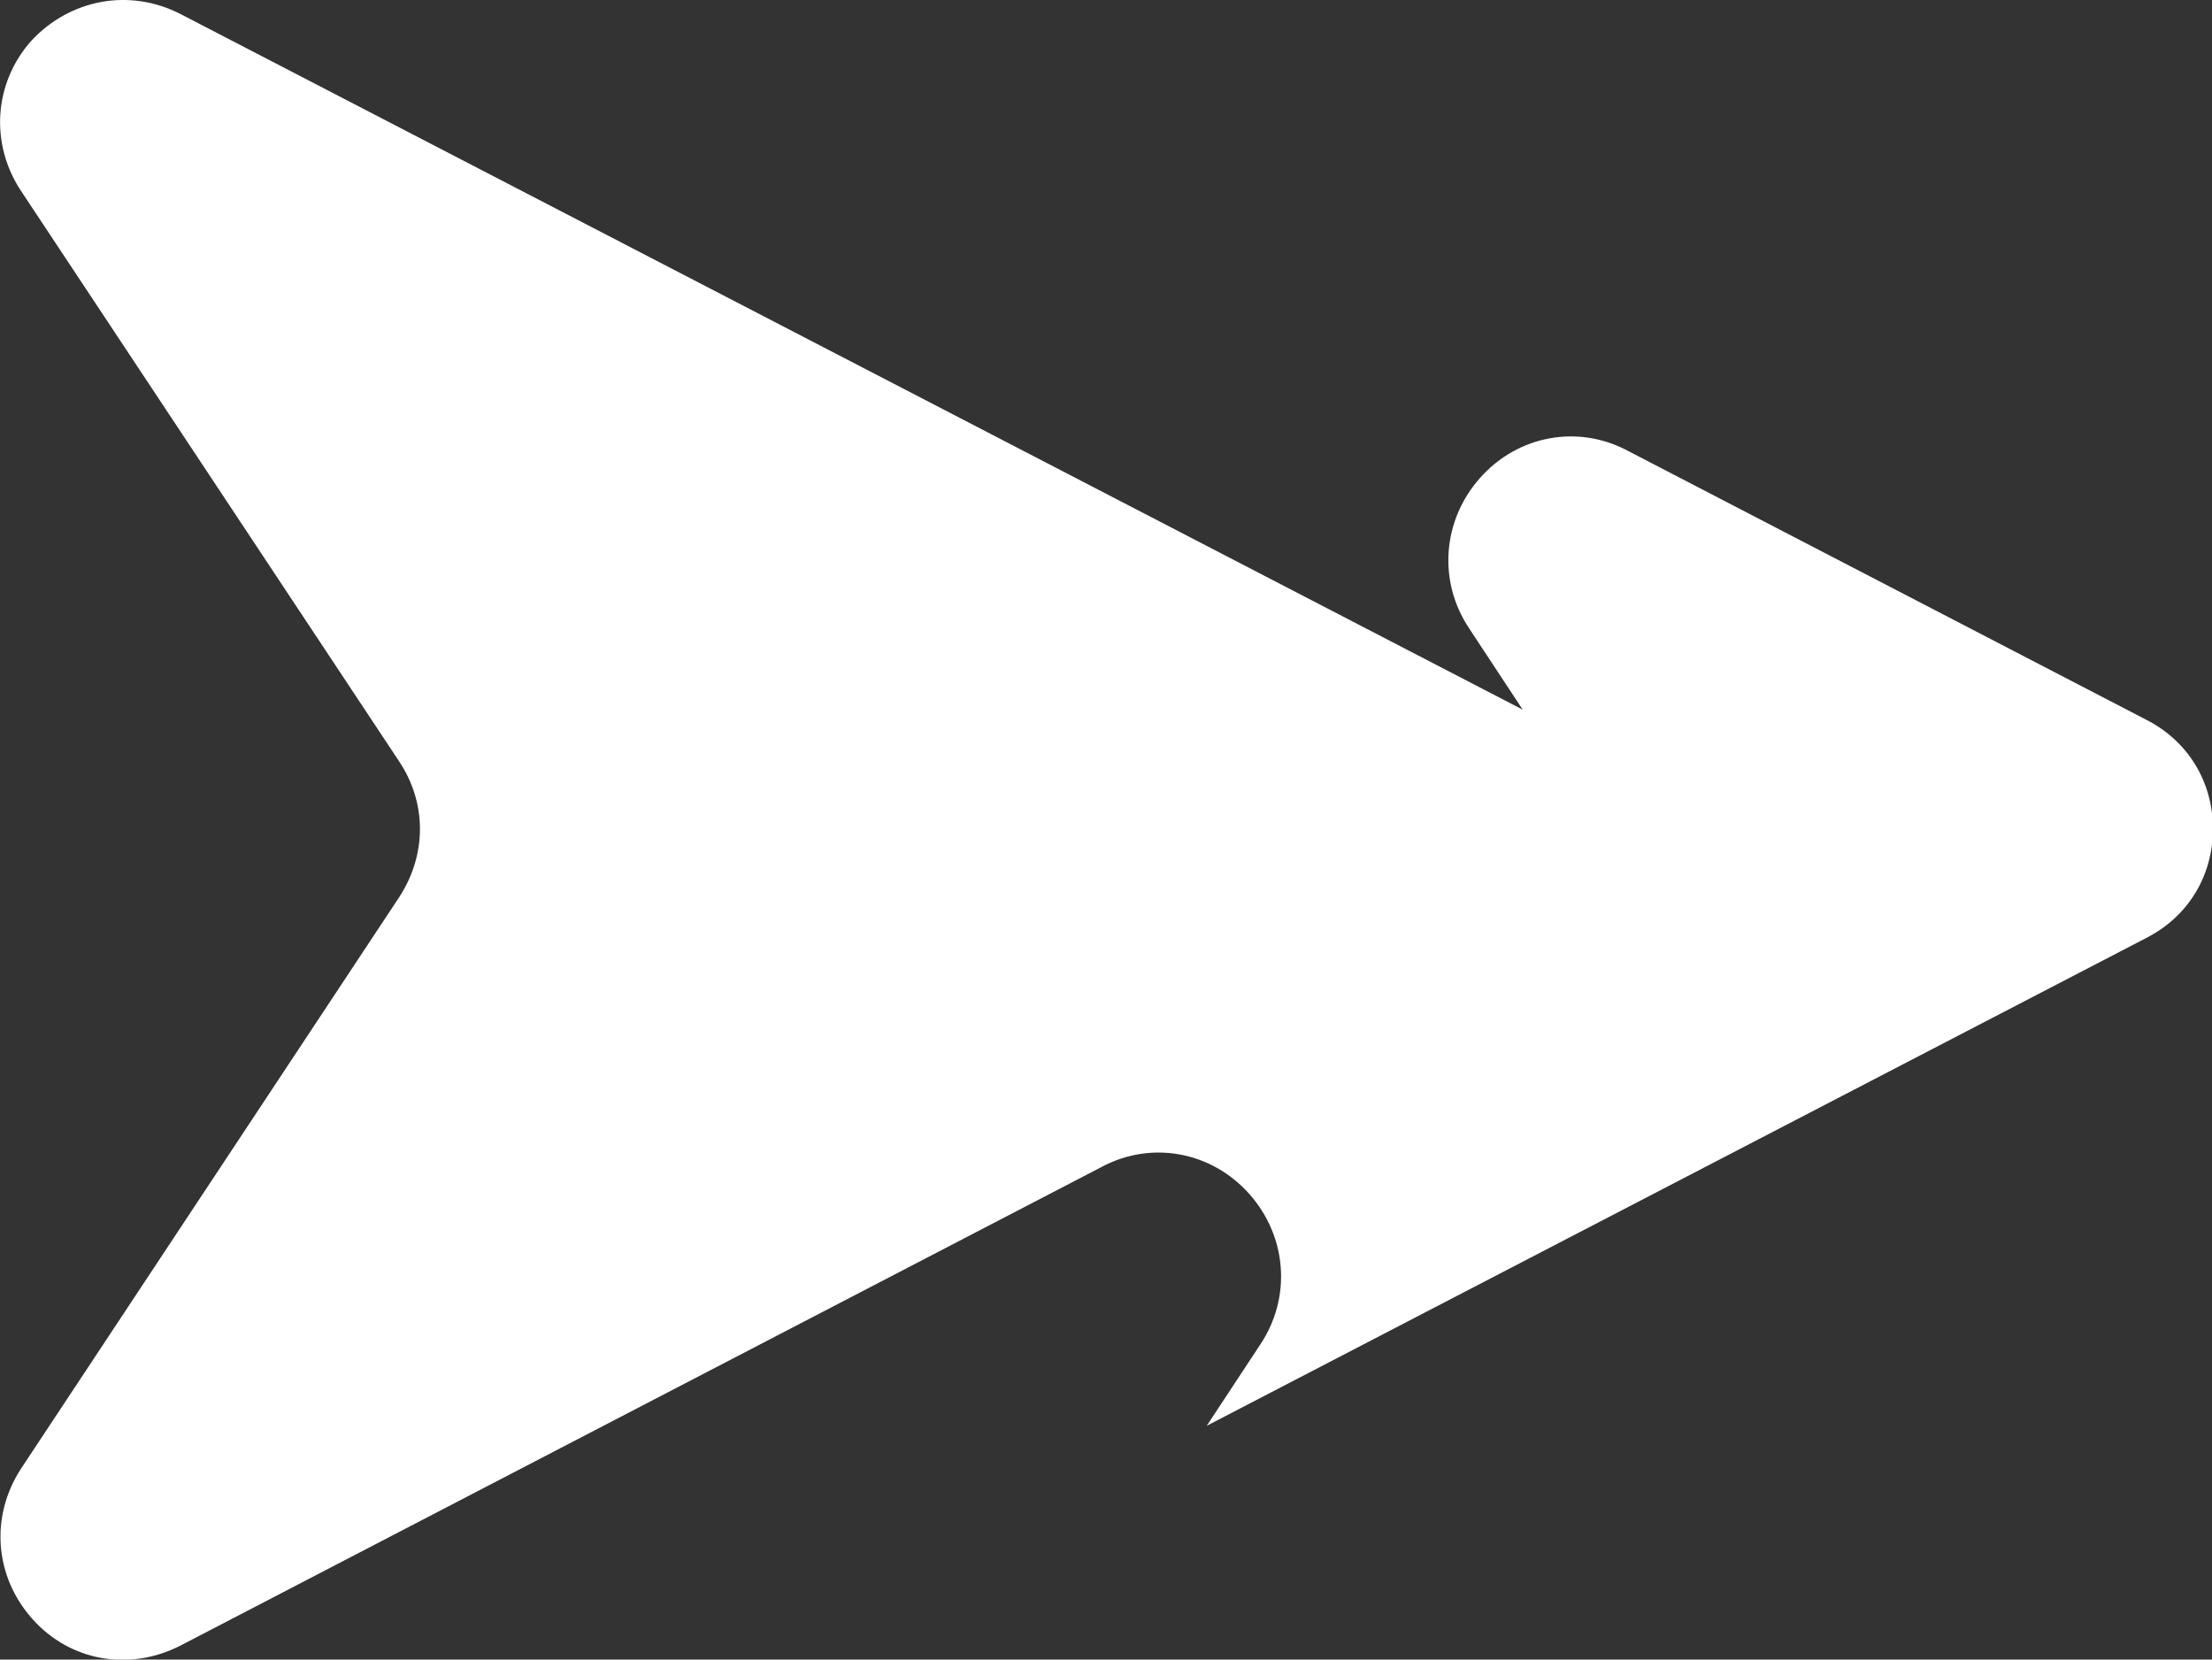 <?xml version="1.0" encoding="UTF-8"?>
<svg id="Layer_2" data-name="Layer 2" xmlns="http://www.w3.org/2000/svg" viewBox="0 0 23.94 17.96">
  <rect x="0" y="0" width="23.94" height="17.96" fill="#333333" stroke="none"/>
  <defs>
    <style>
      .cls-1 {
        fill: #fff;
        fill-rule: evenodd;
      }
    </style>
  </defs>
  <g id="Layer_1-2" data-name="Layer 1">
    <path class="cls-1" d="M1.95.15l14.53,7.53-.58-.88c-.34-.51-.29-1.17.12-1.63.41-.46,1.06-.58,1.6-.29l5.61,2.91c.45.23.72.67.72,1.18s-.27.95-.72,1.18l-10.17,5.28.58-.88c.34-.51.29-1.17-.12-1.63-.41-.46-1.06-.58-1.6-.29L1.95,17.81c-.55.28-1.19.17-1.6-.29-.41-.46-.46-1.11-.12-1.63l4.09-6.18c.3-.46.3-1.02,0-1.47L.23,2.07C-.11,1.56-.07.9.34.44.76-.01,1.4-.13,1.95.15Z"/>
  </g>
</svg>